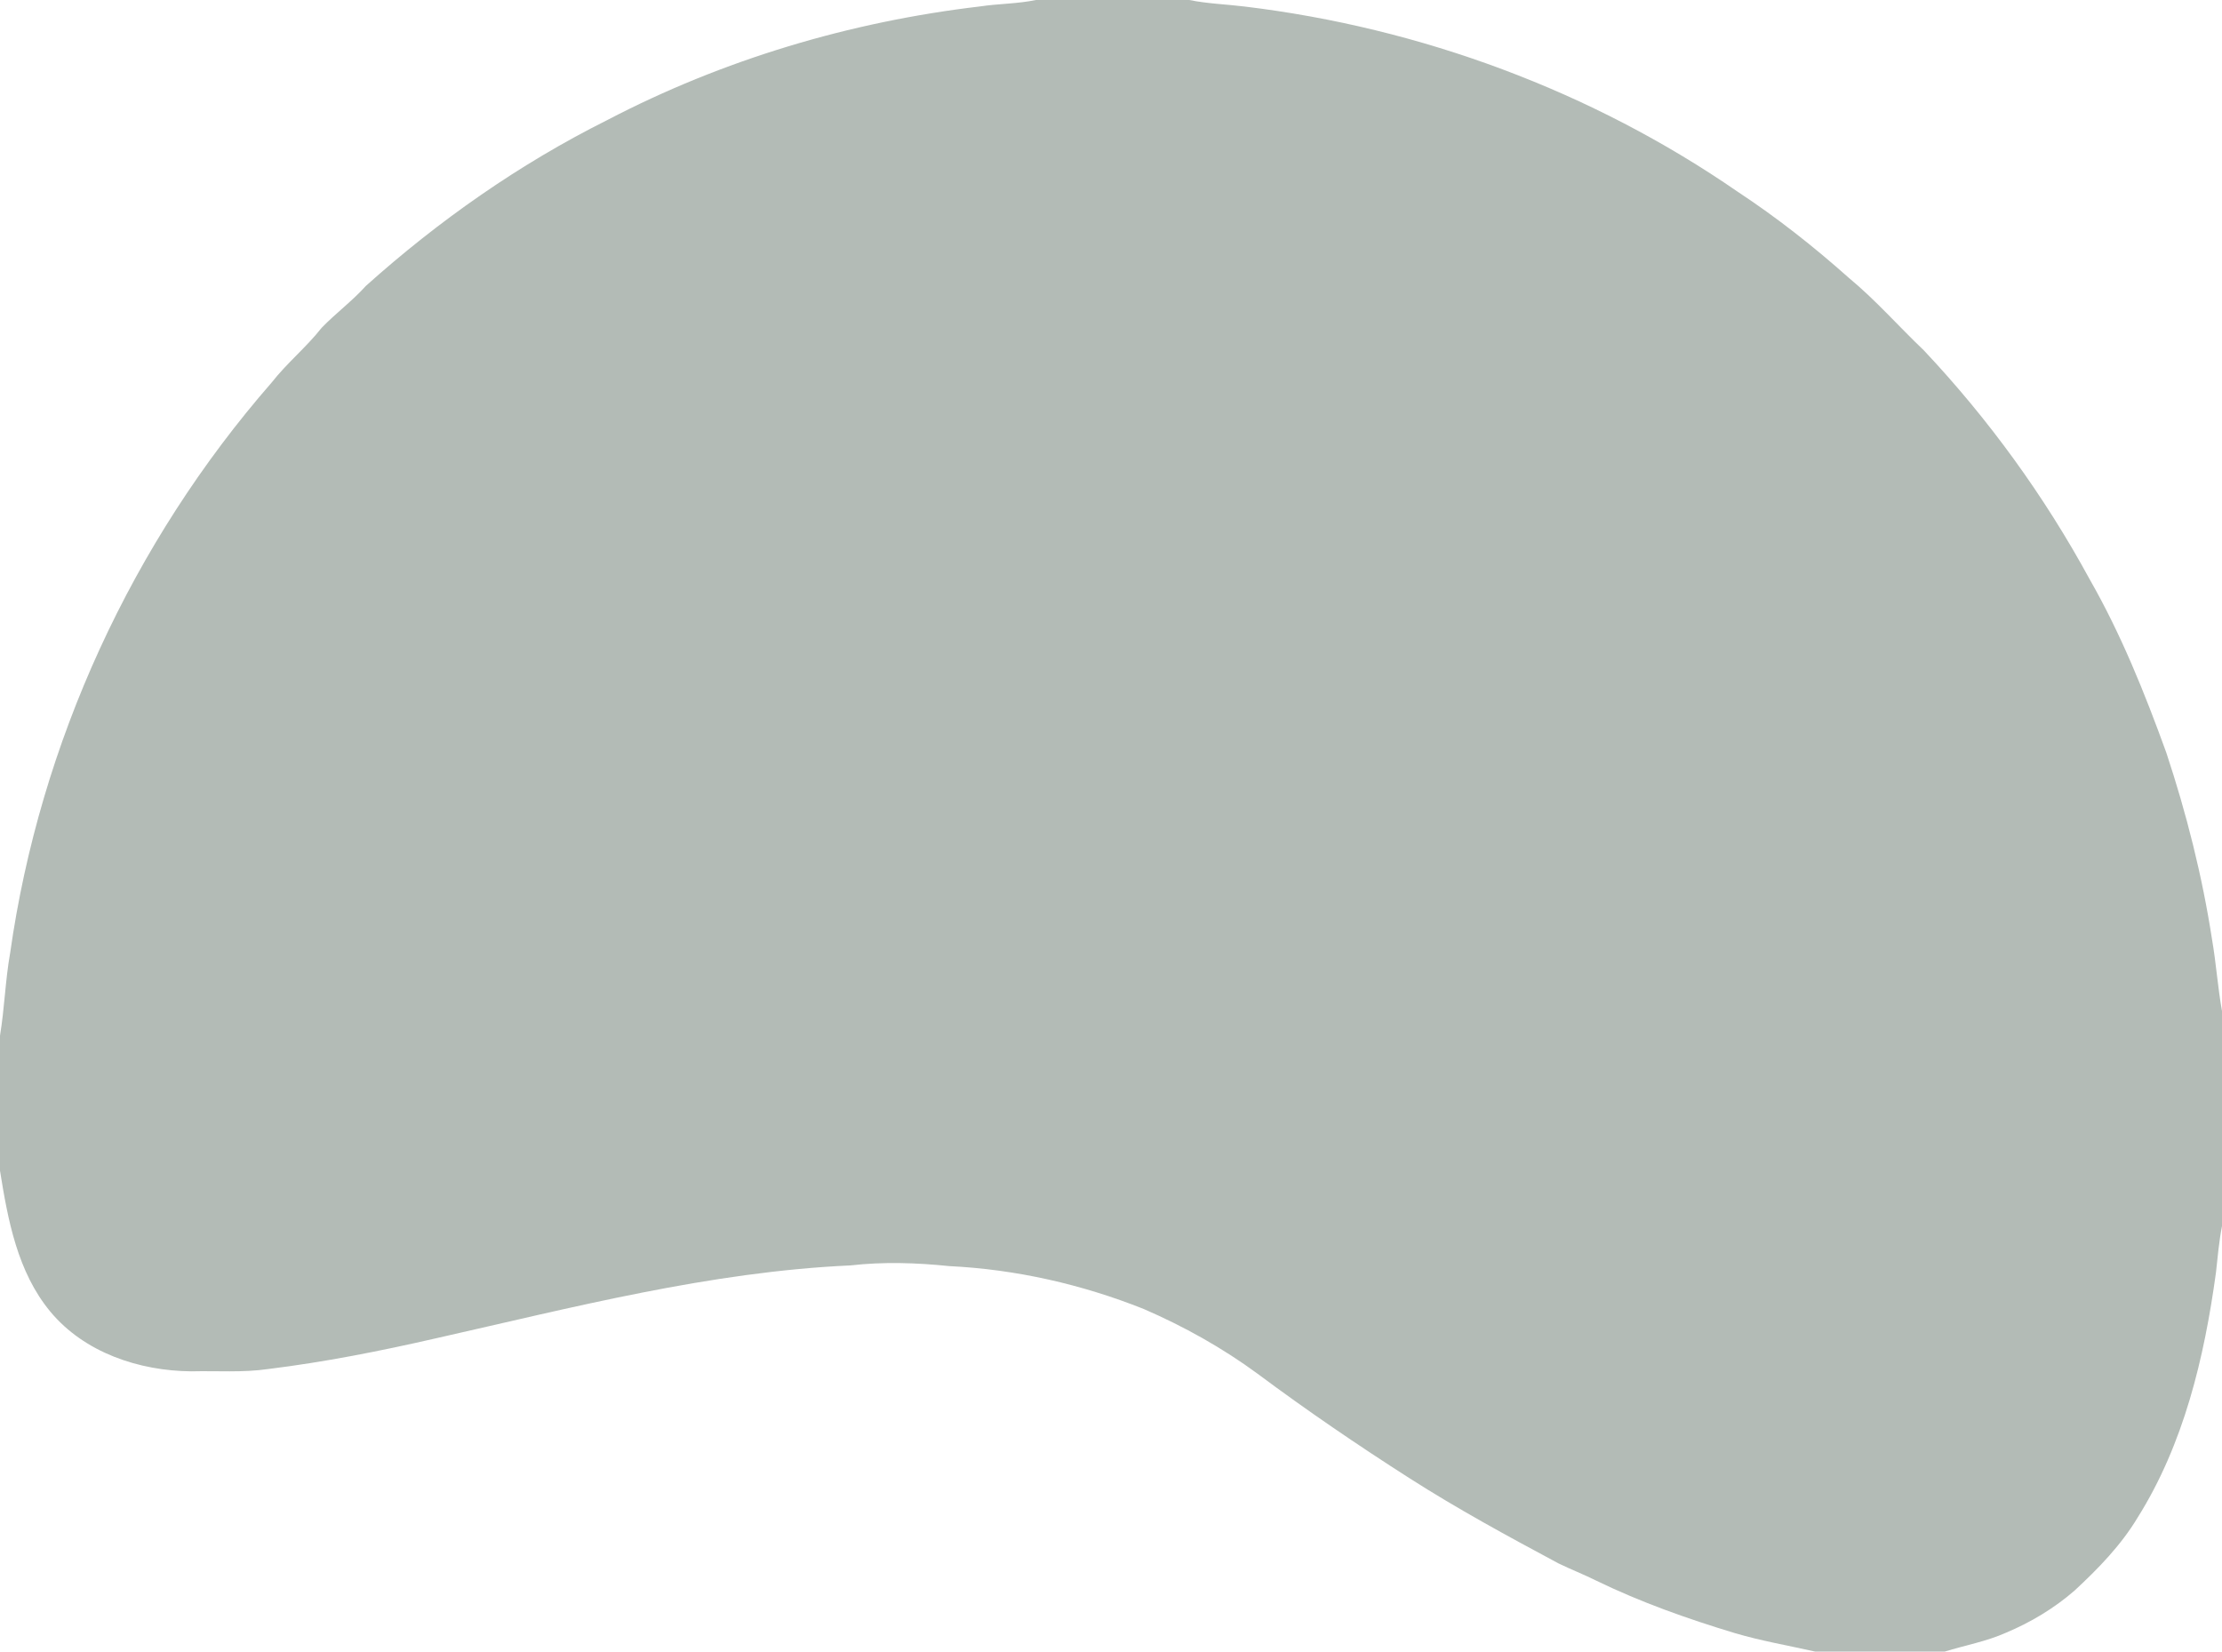 <?xml version="1.0" encoding="UTF-8" ?>
<!DOCTYPE svg PUBLIC "-//W3C//DTD SVG 1.1//EN" "http://www.w3.org/Graphics/SVG/1.1/DTD/svg11.dtd">
<svg width="721pt" height="536pt" viewBox="0 0 721 536" version="1.1" xmlns="http://www.w3.org/2000/svg">
<g id="#001c0c4d">
<path fill="#001c0c" opacity="0.30" d=" M 336.13 0.00 L 385.90 0.00 C 391.85 1.21 397.94 1.39 403.95 2.13 C 461.00 9.02 516.50 29.54 563.84 62.22 C 576.53 70.58 588.51 80.01 599.85 90.12 C 608.58 97.33 616.05 105.89 624.24 113.69 C 645.25 136.00 663.39 161.03 678.03 187.95 C 688.23 205.78 695.92 224.91 702.90 244.18 C 709.48 263.99 714.60 284.32 717.78 304.96 C 719.11 312.65 719.62 320.45 721.00 328.13 L 721.00 397.90 C 720.03 402.89 719.59 407.96 719.04 413.00 C 715.25 440.67 708.61 468.65 693.60 492.55 C 688.19 501.54 680.81 509.11 673.16 516.20 C 666.56 521.94 658.97 526.50 650.91 529.88 C 644.55 532.72 637.65 533.95 631.03 536.00 L 588.98 536.00 C 580.32 534.04 571.54 532.55 563.01 530.03 C 547.62 525.38 532.41 520.01 517.94 512.97 C 513.91 510.96 509.70 509.33 505.66 507.36 C 489.30 498.59 472.97 489.73 457.33 479.72 C 440.54 468.99 424.07 457.76 408.09 445.85 C 396.63 437.43 384.17 430.47 371.13 424.82 C 351.03 416.81 329.66 411.95 308.02 410.90 C 297.39 409.80 286.65 409.45 276.01 410.67 C 230.30 412.74 185.81 424.33 141.37 434.35 C 123.42 438.46 105.32 442.05 87.03 444.30 C 78.75 445.51 70.38 444.84 62.05 445.05 C 45.13 444.89 27.39 439.00 16.32 425.66 C 5.68 412.83 2.55 395.92 0.00 379.93 L 0.00 336.09 C 1.48 327.19 1.71 318.13 3.30 309.24 C 12.96 241.08 42.91 175.98 88.16 124.13 C 93.11 117.80 99.40 112.71 104.36 106.39 C 108.96 101.64 114.31 97.69 118.74 92.77 C 142.35 71.59 168.58 53.20 196.96 39.01 C 234.56 19.36 275.88 7.05 317.97 2.09 C 324.00 1.18 330.14 1.25 336.13 0.00 Z" />
</g>
</svg>
